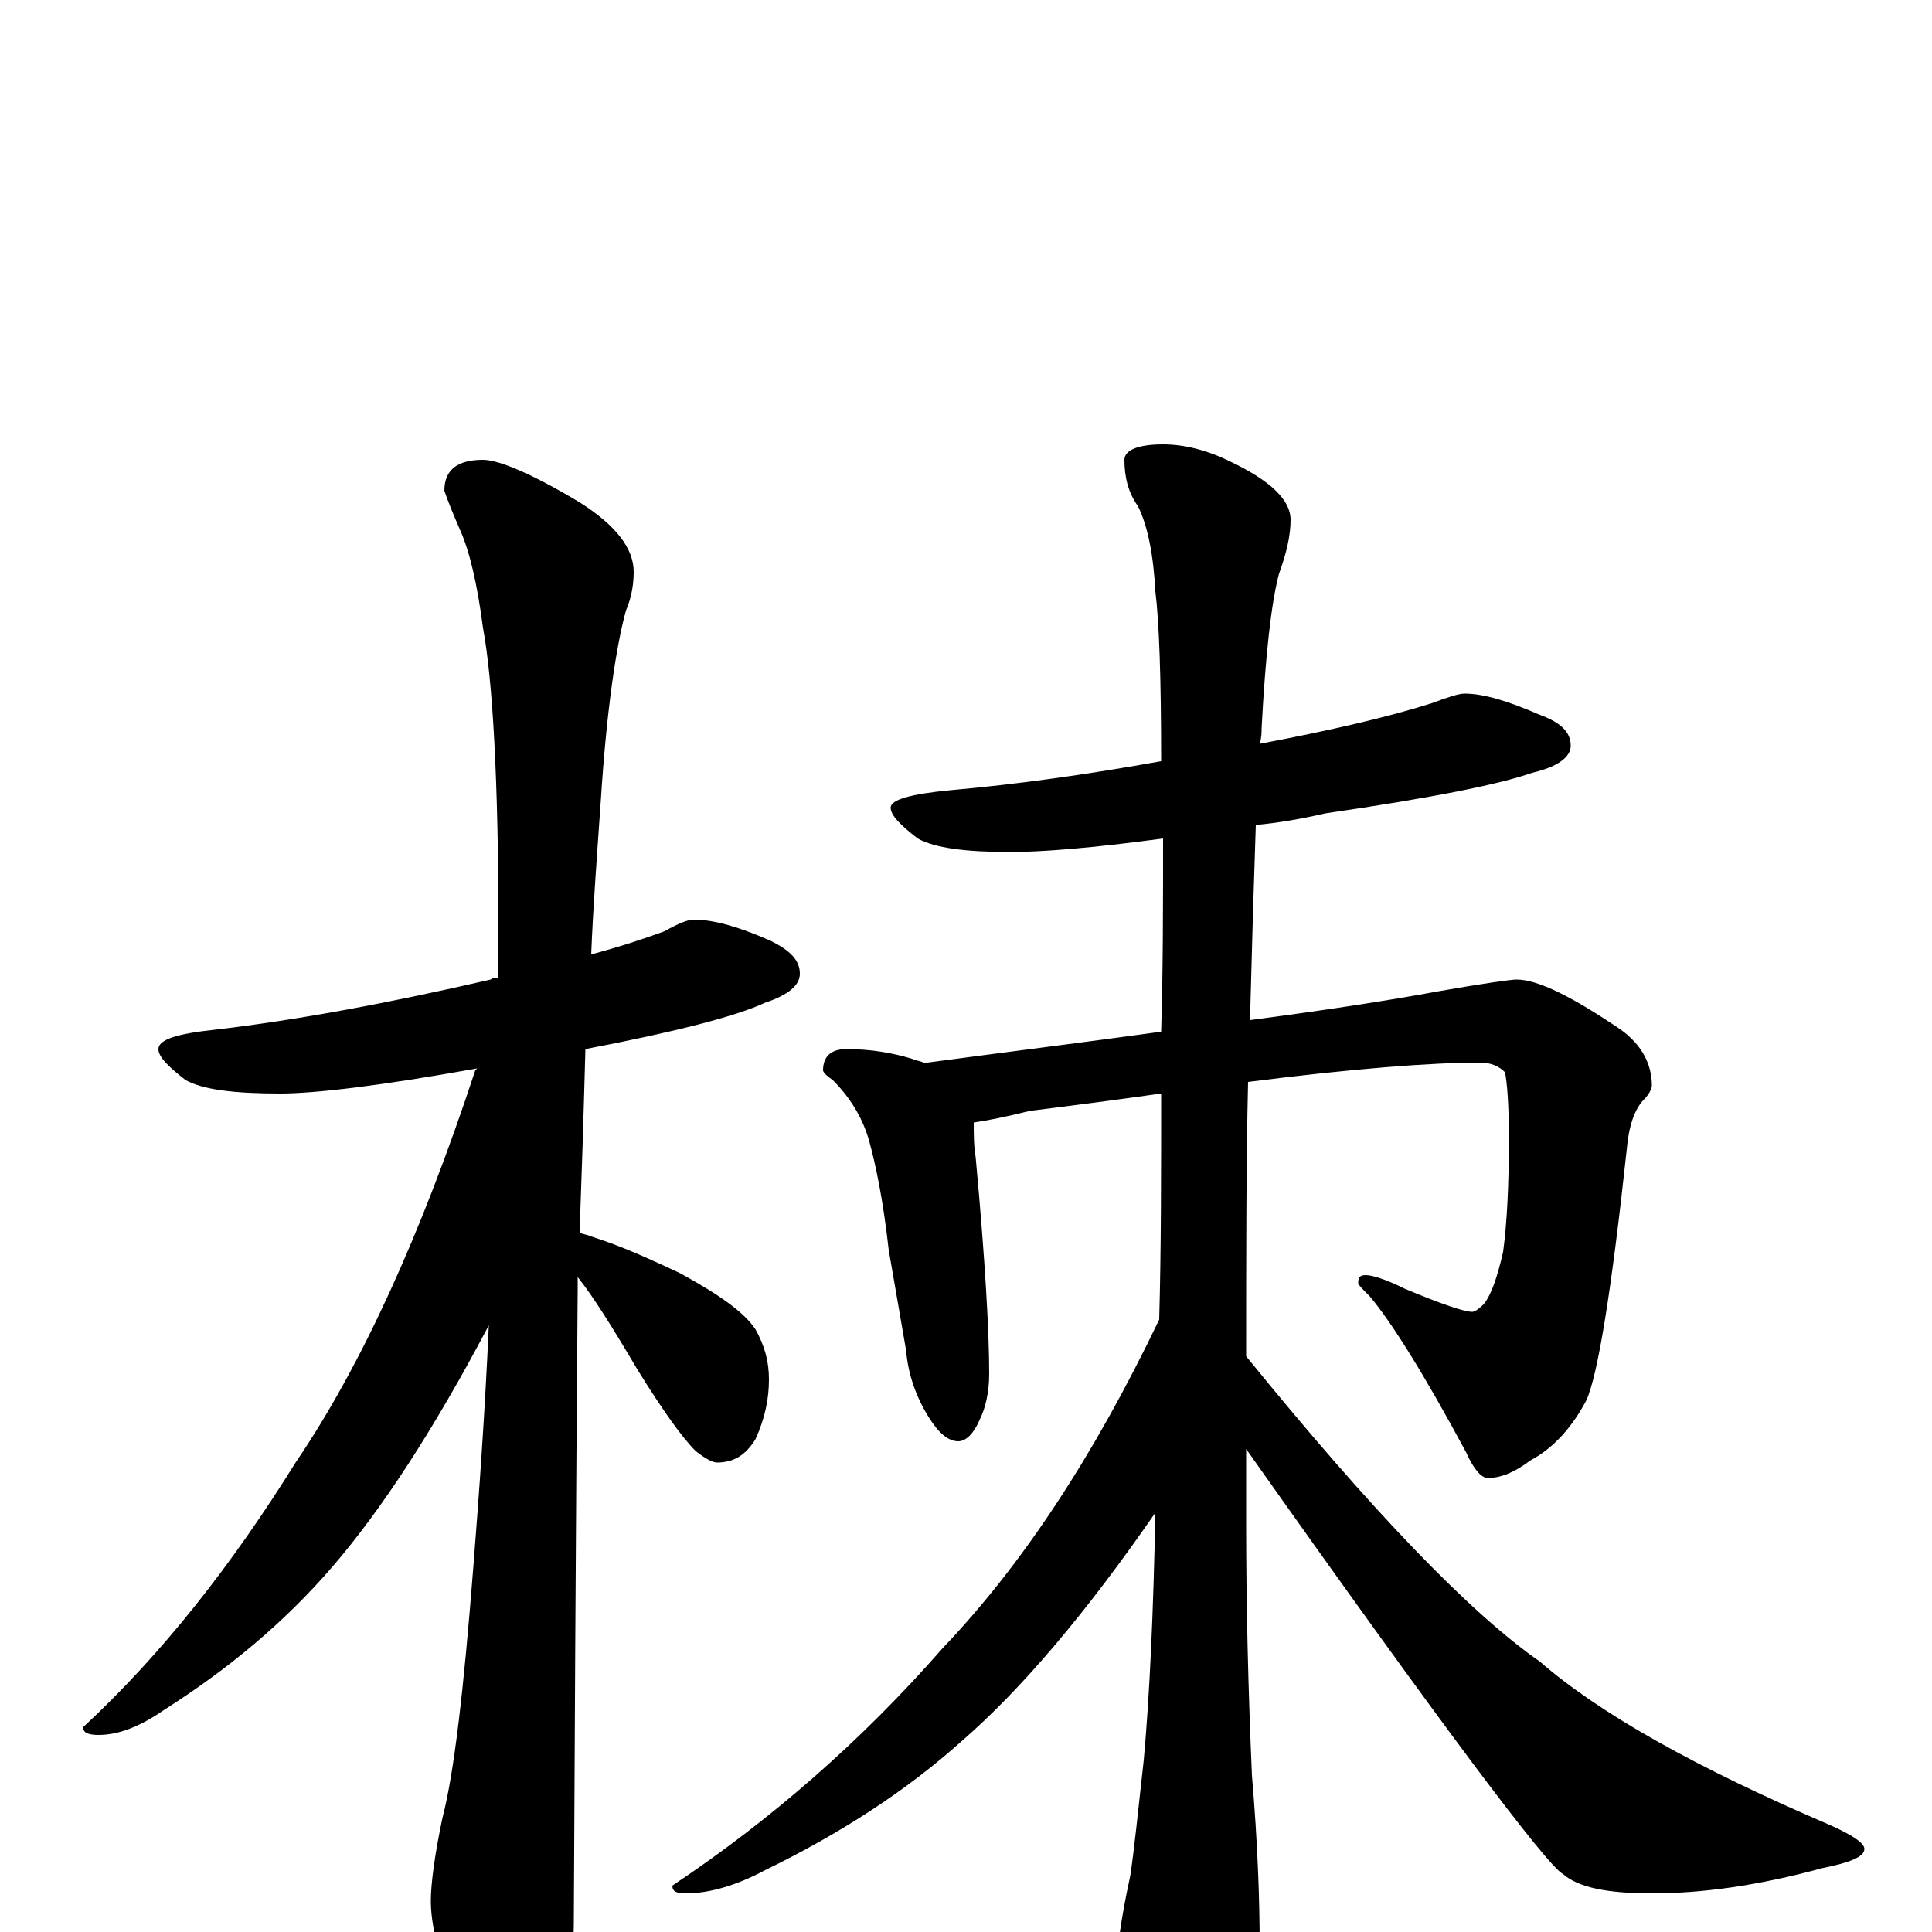 <?xml version="1.0" encoding="utf-8" ?>
<!DOCTYPE svg PUBLIC "-//W3C//DTD SVG 1.1//EN" "http://www.w3.org/Graphics/SVG/1.1/DTD/svg11.dtd">
<svg version="1.1" id="Layer_1" xmlns="http://www.w3.org/2000/svg" xmlns:xlink="http://www.w3.org/1999/xlink" x="0px" y="145px" width="1000px" height="1000px" viewBox="0 0 1000 1000" enable-background="new 0 0 1000 1000" xml:space="preserve">
<g id="Layer_1">
<path id="glyph" transform="matrix(1 0 0 -1 0 1000)" d="M359,524C370,524 383,520 399,513C409,508 414,503 414,496C414,490 408,485 396,481C381,474 350,466 303,457C302,420 301,389 300,362C302,361 304,361 306,360C322,355 337,348 352,341C372,330 385,321 391,312C396,303 398,295 398,286C398,276 396,266 391,255C386,247 380,243 371,243C369,243 365,245 360,249C353,256 343,270 330,291C317,313 307,329 299,339C299,336 299,334 299,332C299,330 298,221 297,4C297,-13 292,-31 283,-50C276,-66 269,-74 262,-74C257,-74 250,-65 241,-48C229,-20 223,1 223,16C223,25 225,40 229,59C235,82 240,125 245,189C248,227 251,269 253,314C224,259 197,218 172,189C147,160 118,136 85,115C72,106 61,102 51,102C46,102 43,103 43,106C84,144 120,190 153,243C187,293 218,361 246,446l1,1C197,438 163,434 145,434C121,434 105,436 96,441C87,448 82,453 82,457C82,462 92,465 111,467C154,472 202,481 254,493C255,494 257,494 258,494C258,503 258,511 258,519C258,596 255,648 250,675C247,698 243,715 238,726C235,733 232,740 230,746C230,757 237,762 250,762C258,762 275,755 300,740C319,728 328,716 328,704C328,698 327,691 324,684C319,666 314,633 311,586C309,557 307,531 306,506C321,510 333,514 344,518C351,522 356,524 359,524M758,641C768,641 781,637 797,630C808,626 813,621 813,614C813,608 806,603 793,600C776,594 741,587 686,579C673,576 661,574 650,573C649,544 648,511 647,472C685,477 718,482 745,487C768,491 782,493 785,493C796,493 814,484 839,467C850,459 855,449 855,438C855,437 854,434 851,431C846,426 843,417 842,405C834,331 827,288 821,275C814,262 805,251 792,244C784,238 777,235 770,235C767,235 763,239 759,248C737,289 720,316 709,329C705,333 703,335 703,336C703,339 704,340 707,340C710,340 717,338 727,333C746,325 758,321 762,321C763,321 765,322 768,325C772,330 775,339 778,352C780,367 781,386 781,411C781,429 780,440 779,445C776,448 772,450 766,450C741,450 701,447 646,440C645,398 645,351 645,298C710,218 761,165 797,140C828,113 878,85 948,55C959,50 965,46 965,43C965,39 958,36 943,33C910,24 881,20 855,20C832,20 817,23 809,30C801,34 746,107 645,250C645,237 645,224 645,211C645,170 646,127 648,81C651,46 652,16 652,-7C652,-33 647,-57 637,-79C628,-94 620,-101 613,-101C608,-101 600,-91 591,-70C583,-48 579,-31 578,-19C578,-10 580,6 585,29C587,42 589,62 592,89C595,122 597,165 598,217C562,165 529,126 498,99C469,73 435,51 396,32C381,24 367,20 355,20C350,20 348,21 348,24C399,58 446,99 488,147C529,190 566,246 600,317C601,353 601,392 601,434C580,431 557,428 533,425C521,422 511,420 504,419C504,413 504,407 505,401C510,347 512,310 512,289C512,279 510,271 507,265C504,258 500,254 496,254C491,254 486,258 481,266C474,277 470,289 469,301l-9,52C457,380 453,398 450,409C447,420 441,431 431,441C428,443 426,445 426,446C426,453 430,457 438,457C451,457 462,455 472,452C474,451 476,451 478,450C479,450 479,450 480,450C525,456 565,461 601,466C602,498 602,531 602,566C565,561 539,559 523,559C500,559 484,561 475,566C466,573 461,578 461,582C461,586 471,589 492,591C526,594 562,599 601,606C601,649 600,678 598,694C597,713 594,728 589,738C584,745 582,753 582,762C582,767 589,770 602,770C613,770 625,767 637,761C658,751 668,741 668,731C668,723 666,714 662,703C658,688 655,661 653,623C653,621 653,618 652,615C689,622 719,629 741,636C749,639 755,641 758,641z"/>
</g>
</svg>
